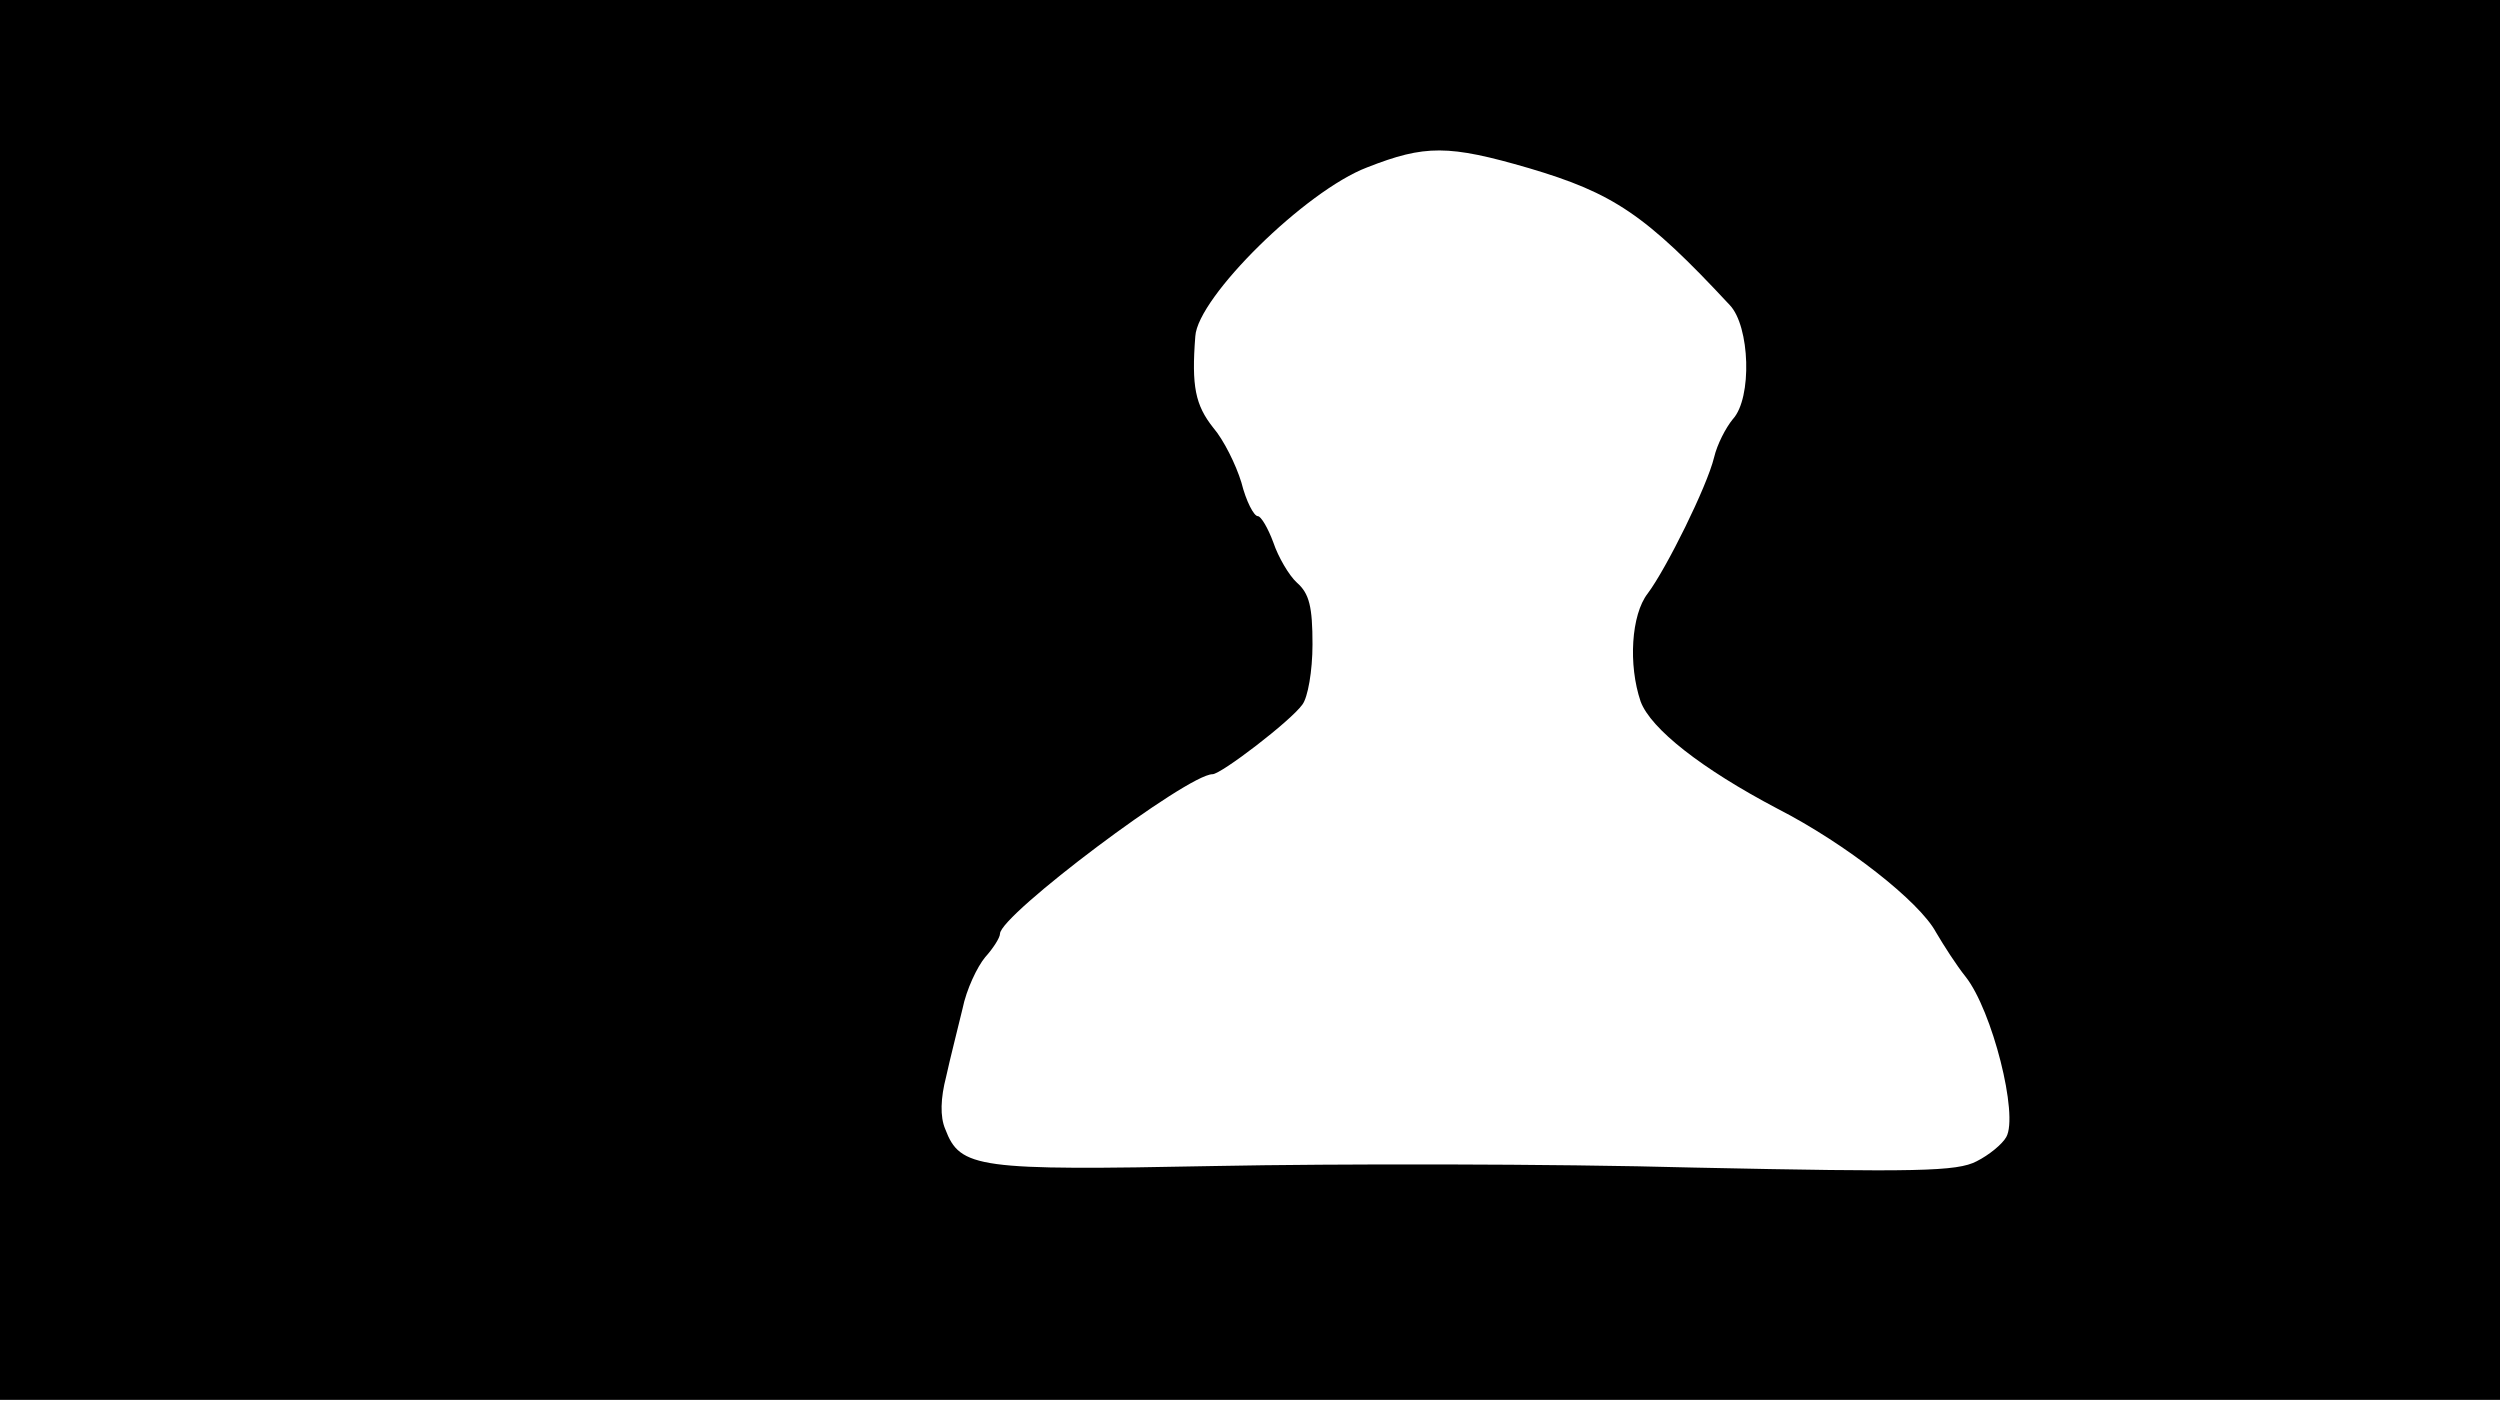 <svg version="1.0" xmlns="http://www.w3.org/2000/svg"
 width="668px" style="transform:scale(1,1.001);" height="375.75px" viewBox="0 0 320 180"
 preserveAspectRatio="xMidYMid meet">
<g transform="translate(0,180) scale(0.1,-0.1)"
fill="#000000" stroke="none">
<path d="M0 905 l0 -895 1600 0 1600 0 0 895 0 895 -1600 0 -1600 0 0 -895z m1957 680
c108 -32 149 -59 257 -175 26 -27 29 -119 4 -146 -9 -11 -20 -32 -24 -49 -9
-37 -61 -142 -85 -174 -21 -27 -25 -91 -9 -138 13 -35 78 -86 175 -137 88 -45
182 -119 203 -158 10 -17 26 -42 38 -57 34 -43 68 -177 52 -205 -5 -9 -22 -23
-38 -31 -25 -13 -75 -14 -362 -8 -183 5 -459 5 -613 2 -304 -6 -326 -3 -345
47 -7 16 -6 40 1 67 5 23 15 62 21 87 5 25 19 54 29 66 10 11 19 25 19 30 0
24 240 204 272 204 11 0 100 68 115 89 7 9 13 43 13 77 0 48 -4 65 -20 79 -10
9 -24 33 -30 51 -7 19 -16 34 -20 34 -5 0 -15 19 -21 43 -7 23 -23 55 -36 70
-23 29 -28 53 -23 117 3 50 141 186 220 216 74 29 104 29 207 -1z"/>
</g>
</svg>
